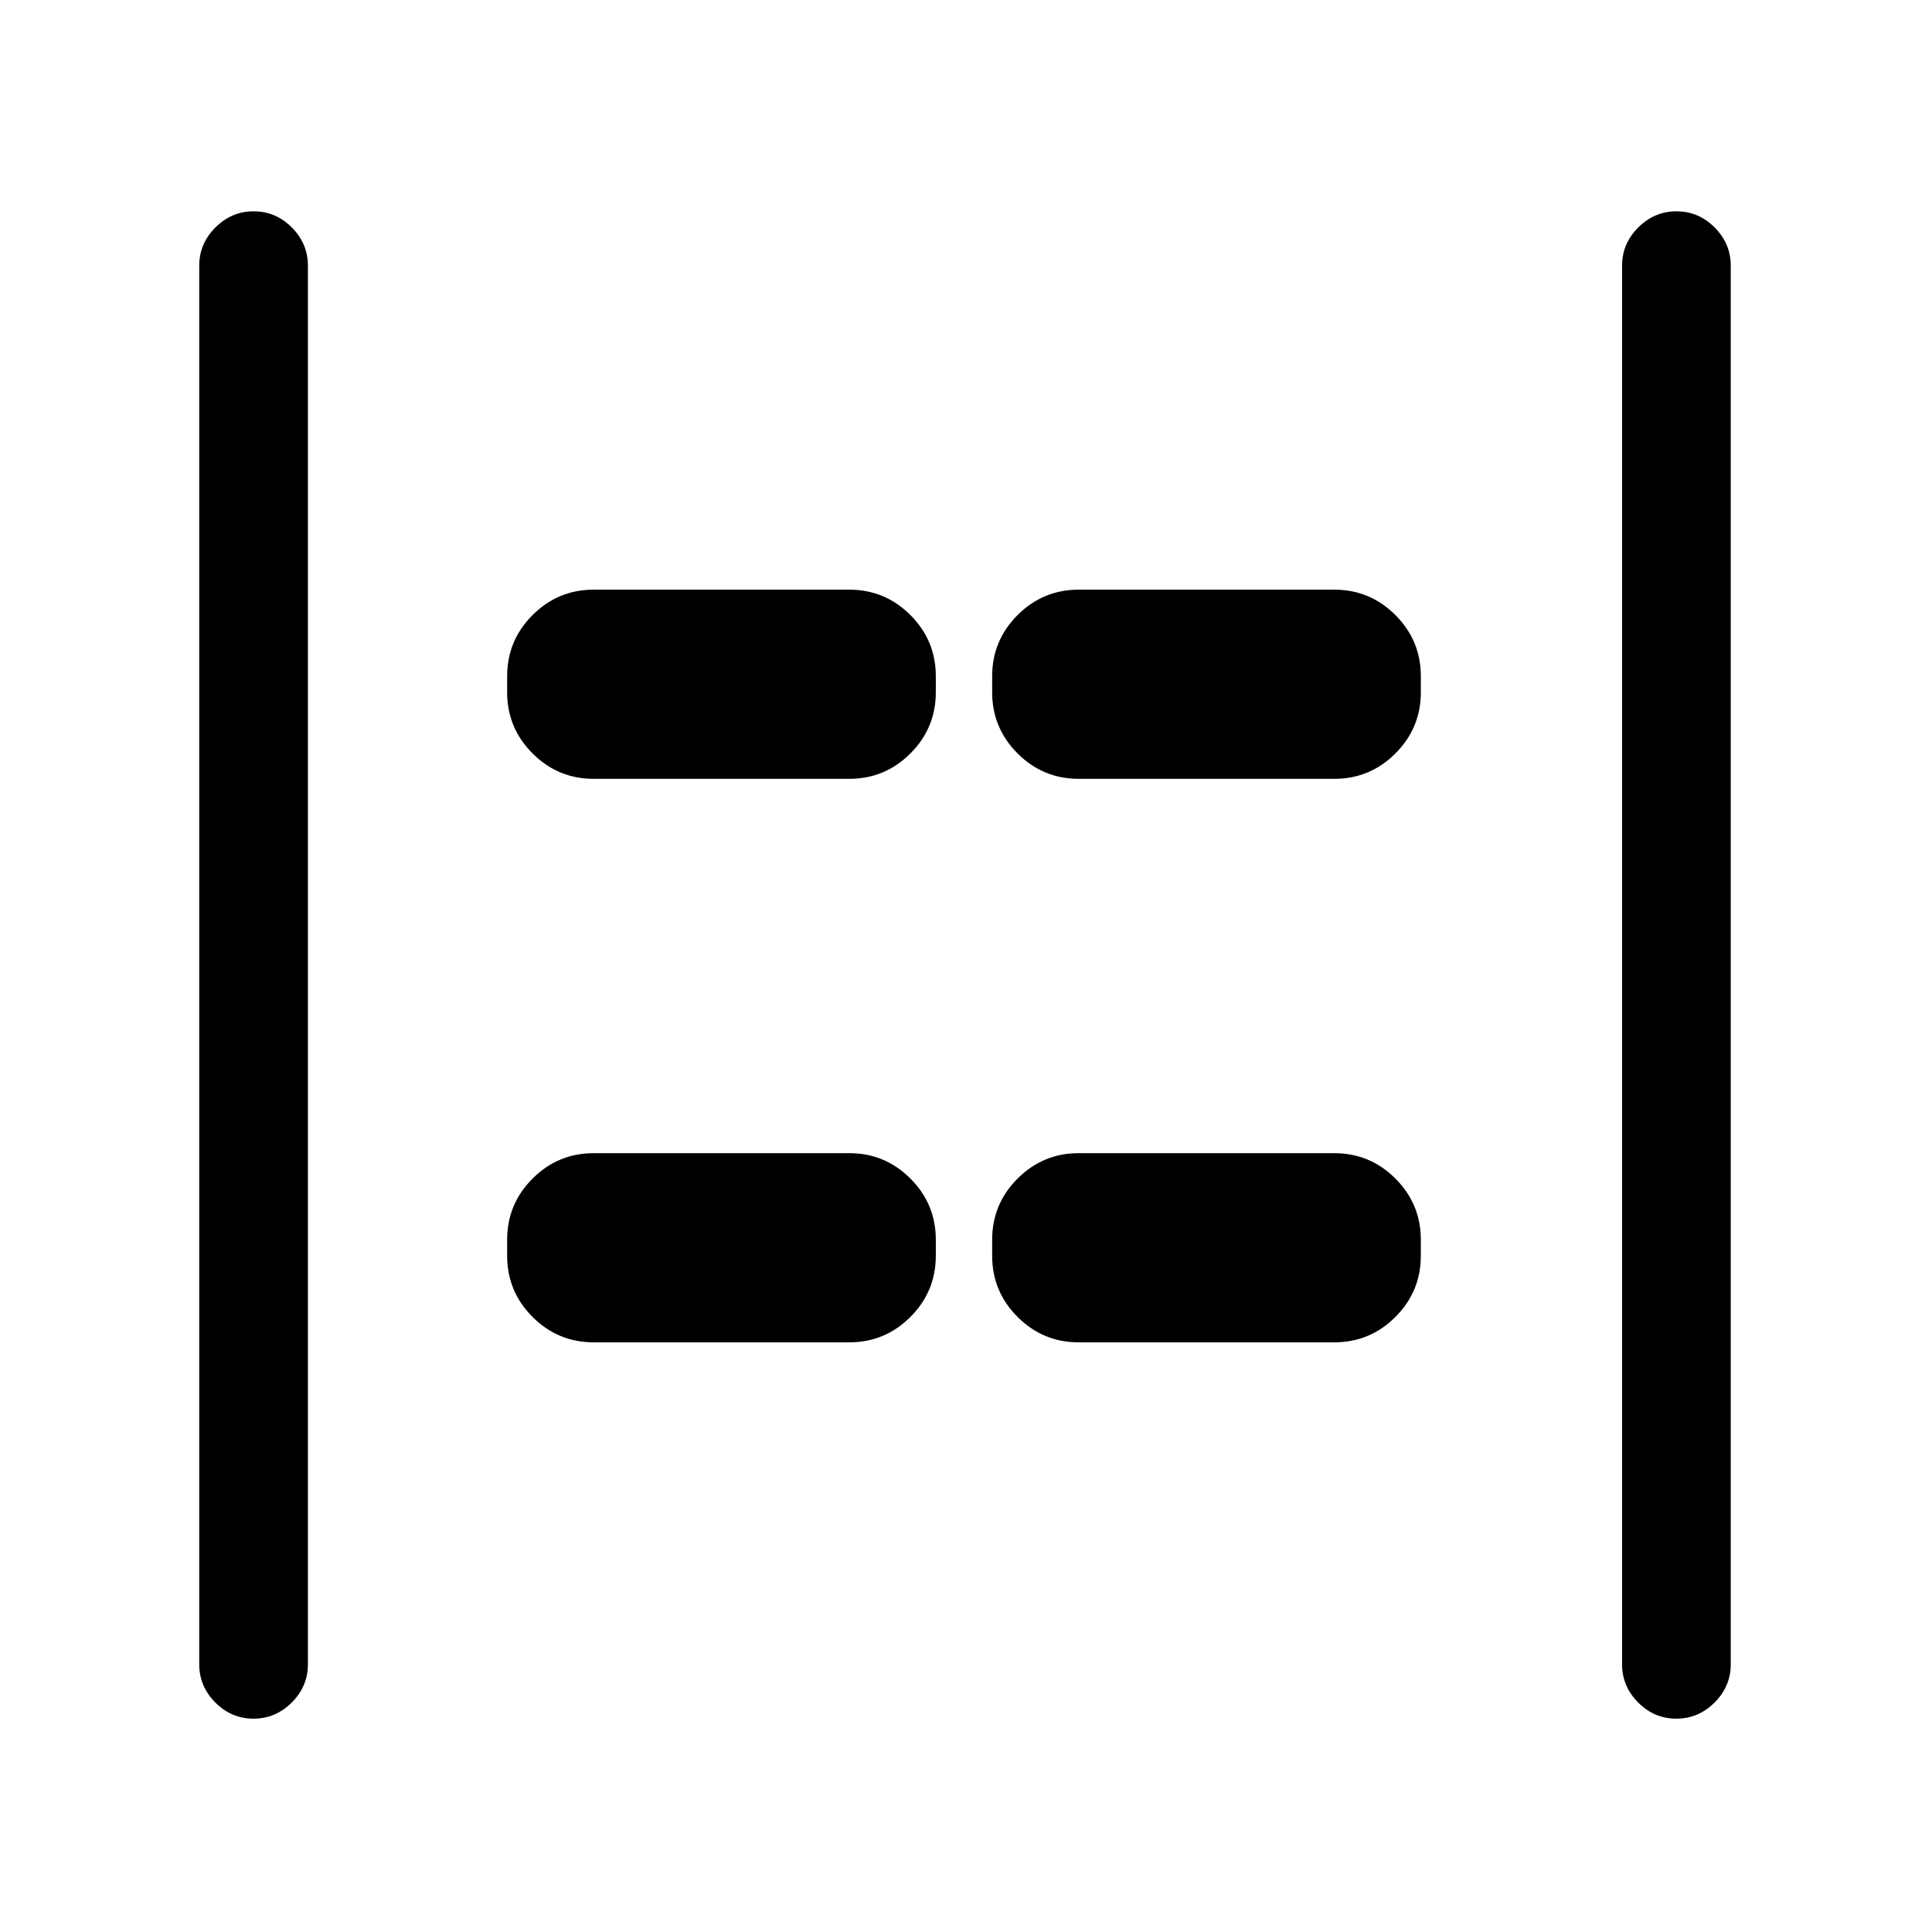 <svg xmlns="http://www.w3.org/2000/svg" height="24" viewBox="0 96 960 960" width="24"><path d="M832.965 950Q822 950 814 941.975T806 923V228q0-10.95 8.035-18.975 8.035-8.025 19-8.025T852 209.025q8 8.025 8 18.975v695q0 10.95-8.035 18.975-8.035 8.025-19 8.025Zm-707 0Q115 950 107 941.975T99 923V228q0-10.95 8.035-18.975 8.035-8.025 19-8.025T145 209.025q8 8.025 8 18.975v695q0 10.95-8.035 18.975-8.035 8.025-19 8.025ZM536 483q-17.75 0-30.375-12.625T493 440v-8q0-17.75 12.625-30.375T536 389h127q17.75 0 30.375 12.625T706 432v8q0 17.75-12.625 30.375T663 483H536Zm-241 0q-17.75 0-30.375-12.625T252 440v-8q0-17.75 12.625-30.375T295 389h127q17.75 0 30.375 12.625T465 432v8q0 17.75-12.625 30.375T422 483H295Zm241 280q-17.75 0-30.375-12.625T493 720v-8q0-17.75 12.625-30.375T536 669h127q17.75 0 30.375 12.625T706 712v8q0 17.75-12.625 30.375T663 763H536Zm-241 0q-17.75 0-30.375-12.625T252 720v-8q0-17.75 12.625-30.375T295 669h127q17.75 0 30.375 12.625T465 712v8q0 17.75-12.625 30.375T422 763H295Z"/></svg>